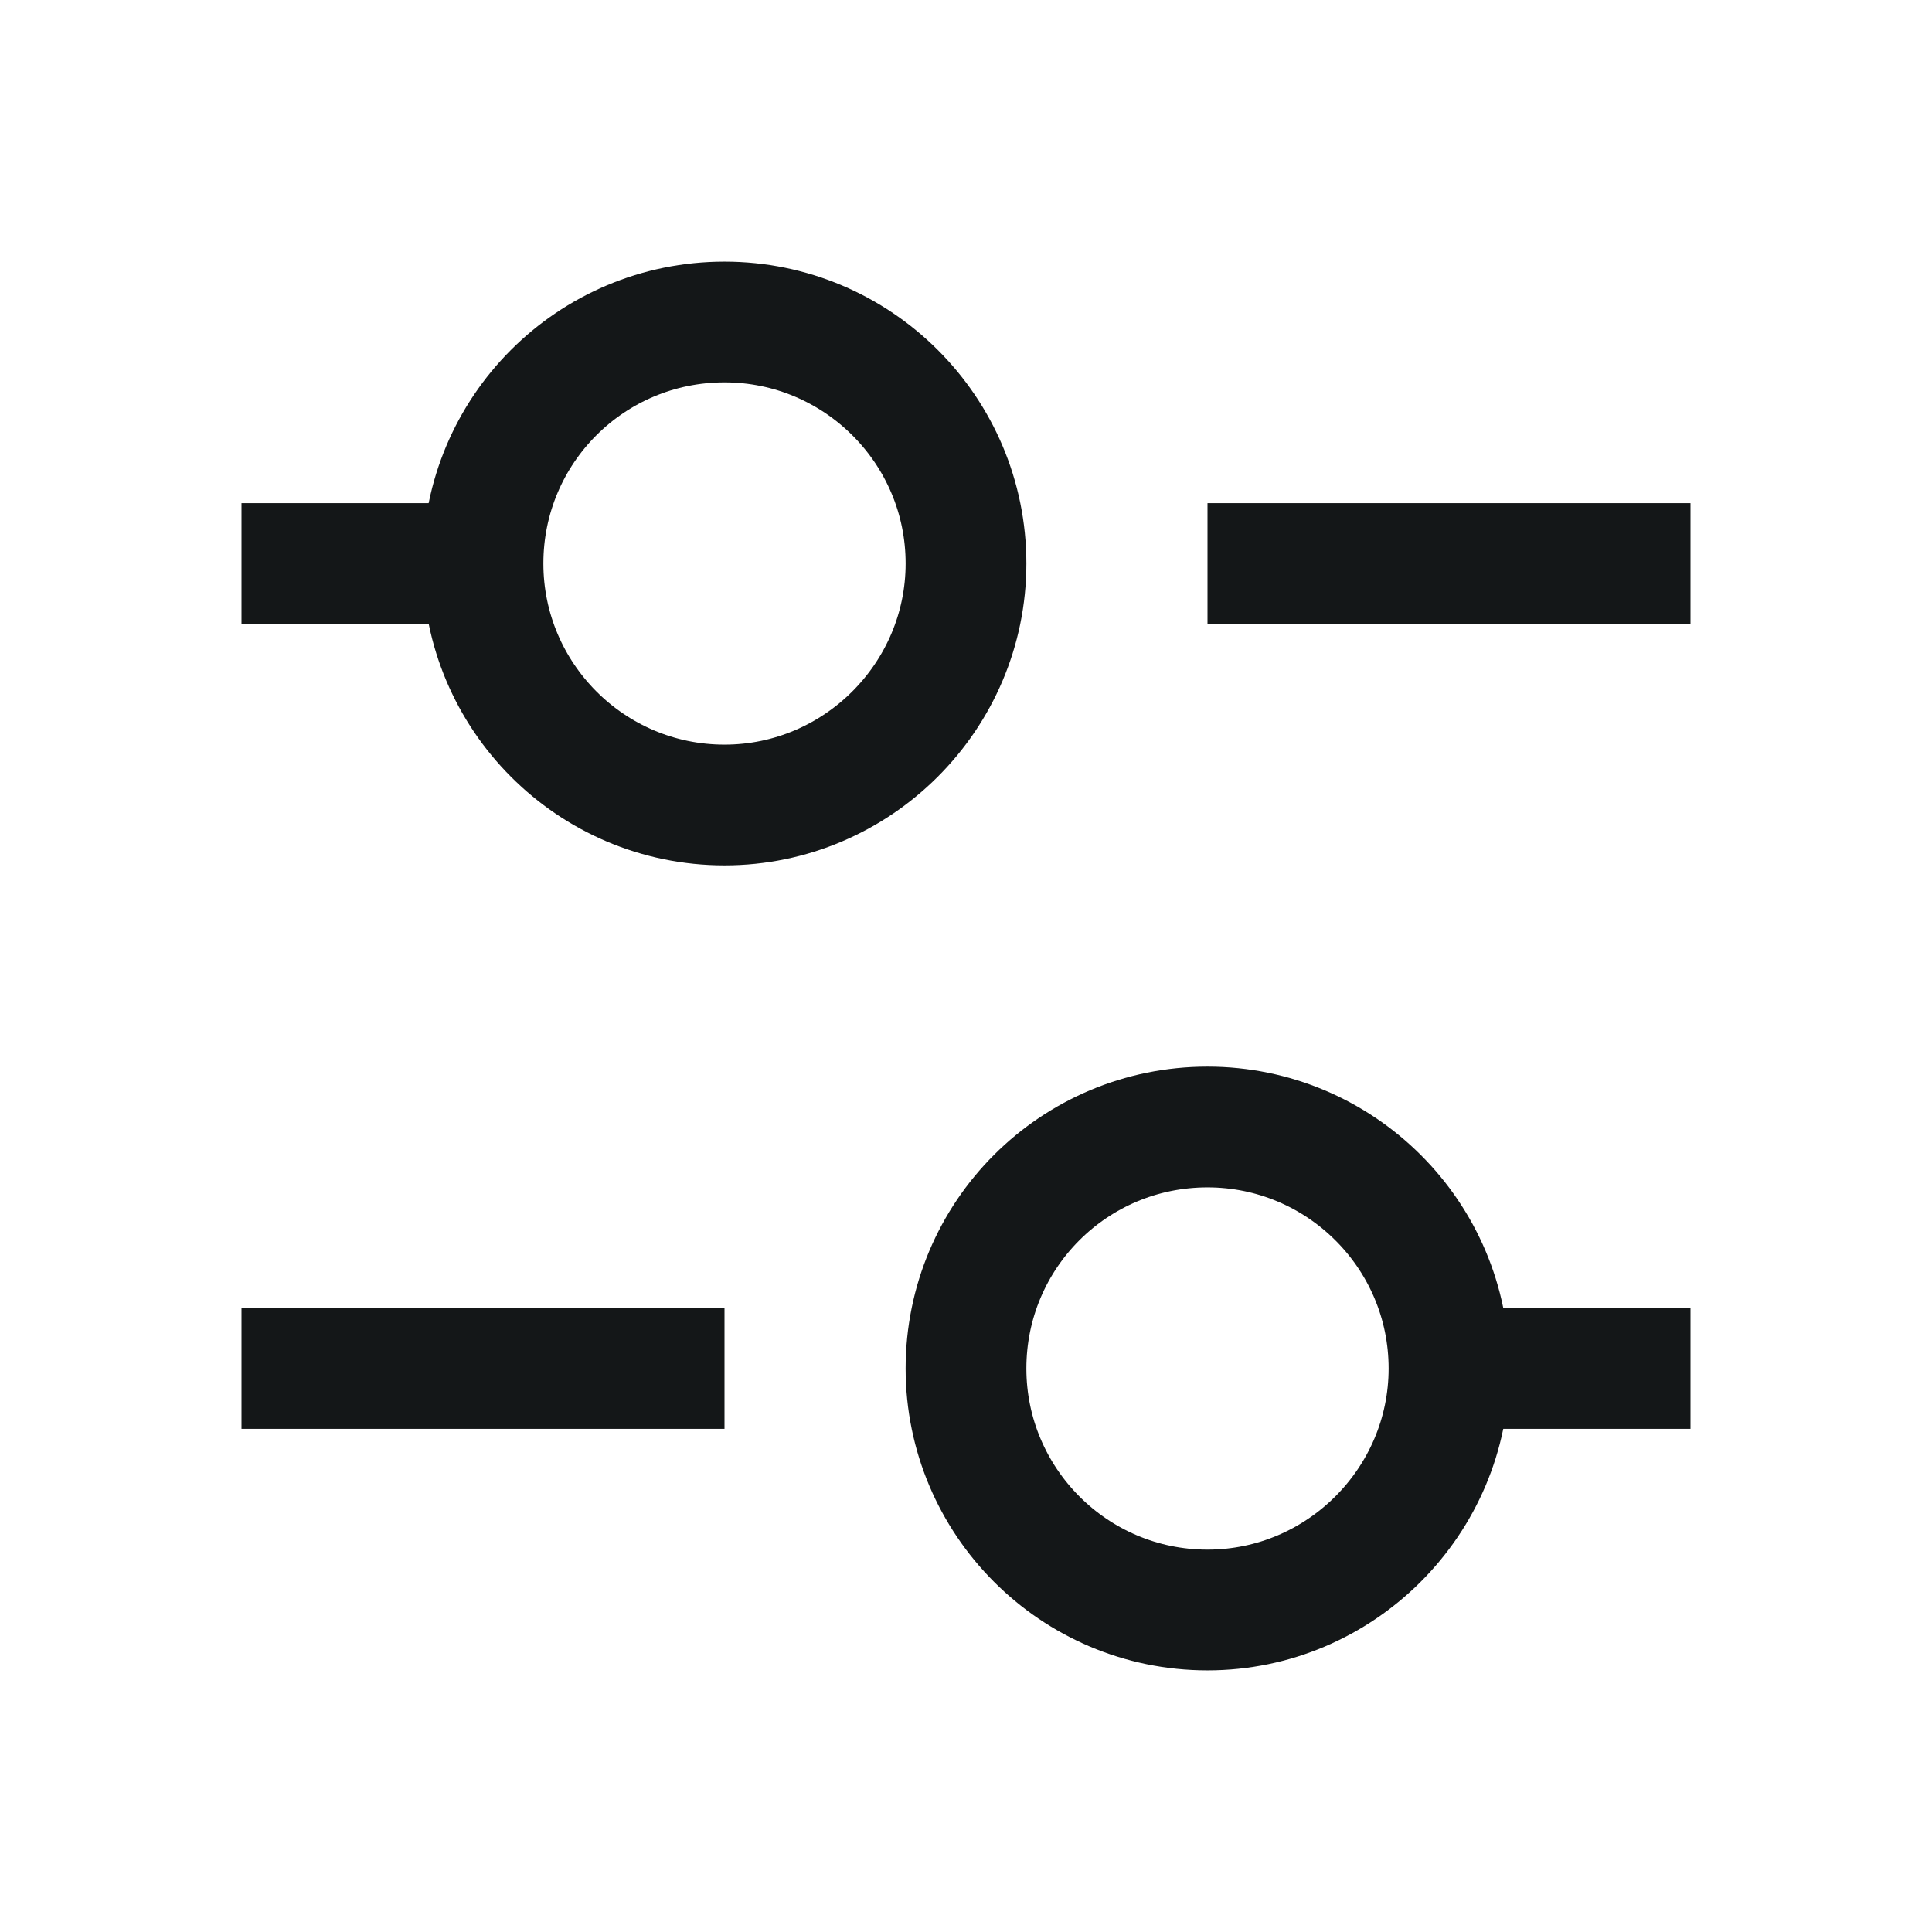 <svg width="24" height="24" viewBox="0 0 24 24" fill="none" xmlns="http://www.w3.org/2000/svg" xmlns:xlink="http://www.w3.org/1999/xlink">
	<desc>
			Created with Pixso.
	</desc>
	<defs>
		<clipPath id="clip29_2525">
			<rect rx="-0.5" width="23" height="23" transform="translate(0.5 0.5)" fill="white" fill-opacity="0"/>
		</clipPath>
	</defs>
	<g clip-path="url(#clip29_2525)">
		<path d="M3 7L6 7M3 17L9 17M18 17L21 17M15 7L21 7M15 20C13.34 20 12 18.65 12 17C12 15.34 13.34 14 15 14C16.65 14 18 15.34 18 17C18 18.65 16.65 20 15 20ZM9 10C7.34 10 6 8.65 6 7C6 5.34 7.34 4 9 4C10.65 4 12 5.34 12 7C12 8.65 10.65 10 9 10Z" stroke="#141718" stroke-opacity="1" stroke-width="1.5"/>
	</g>
</svg>
